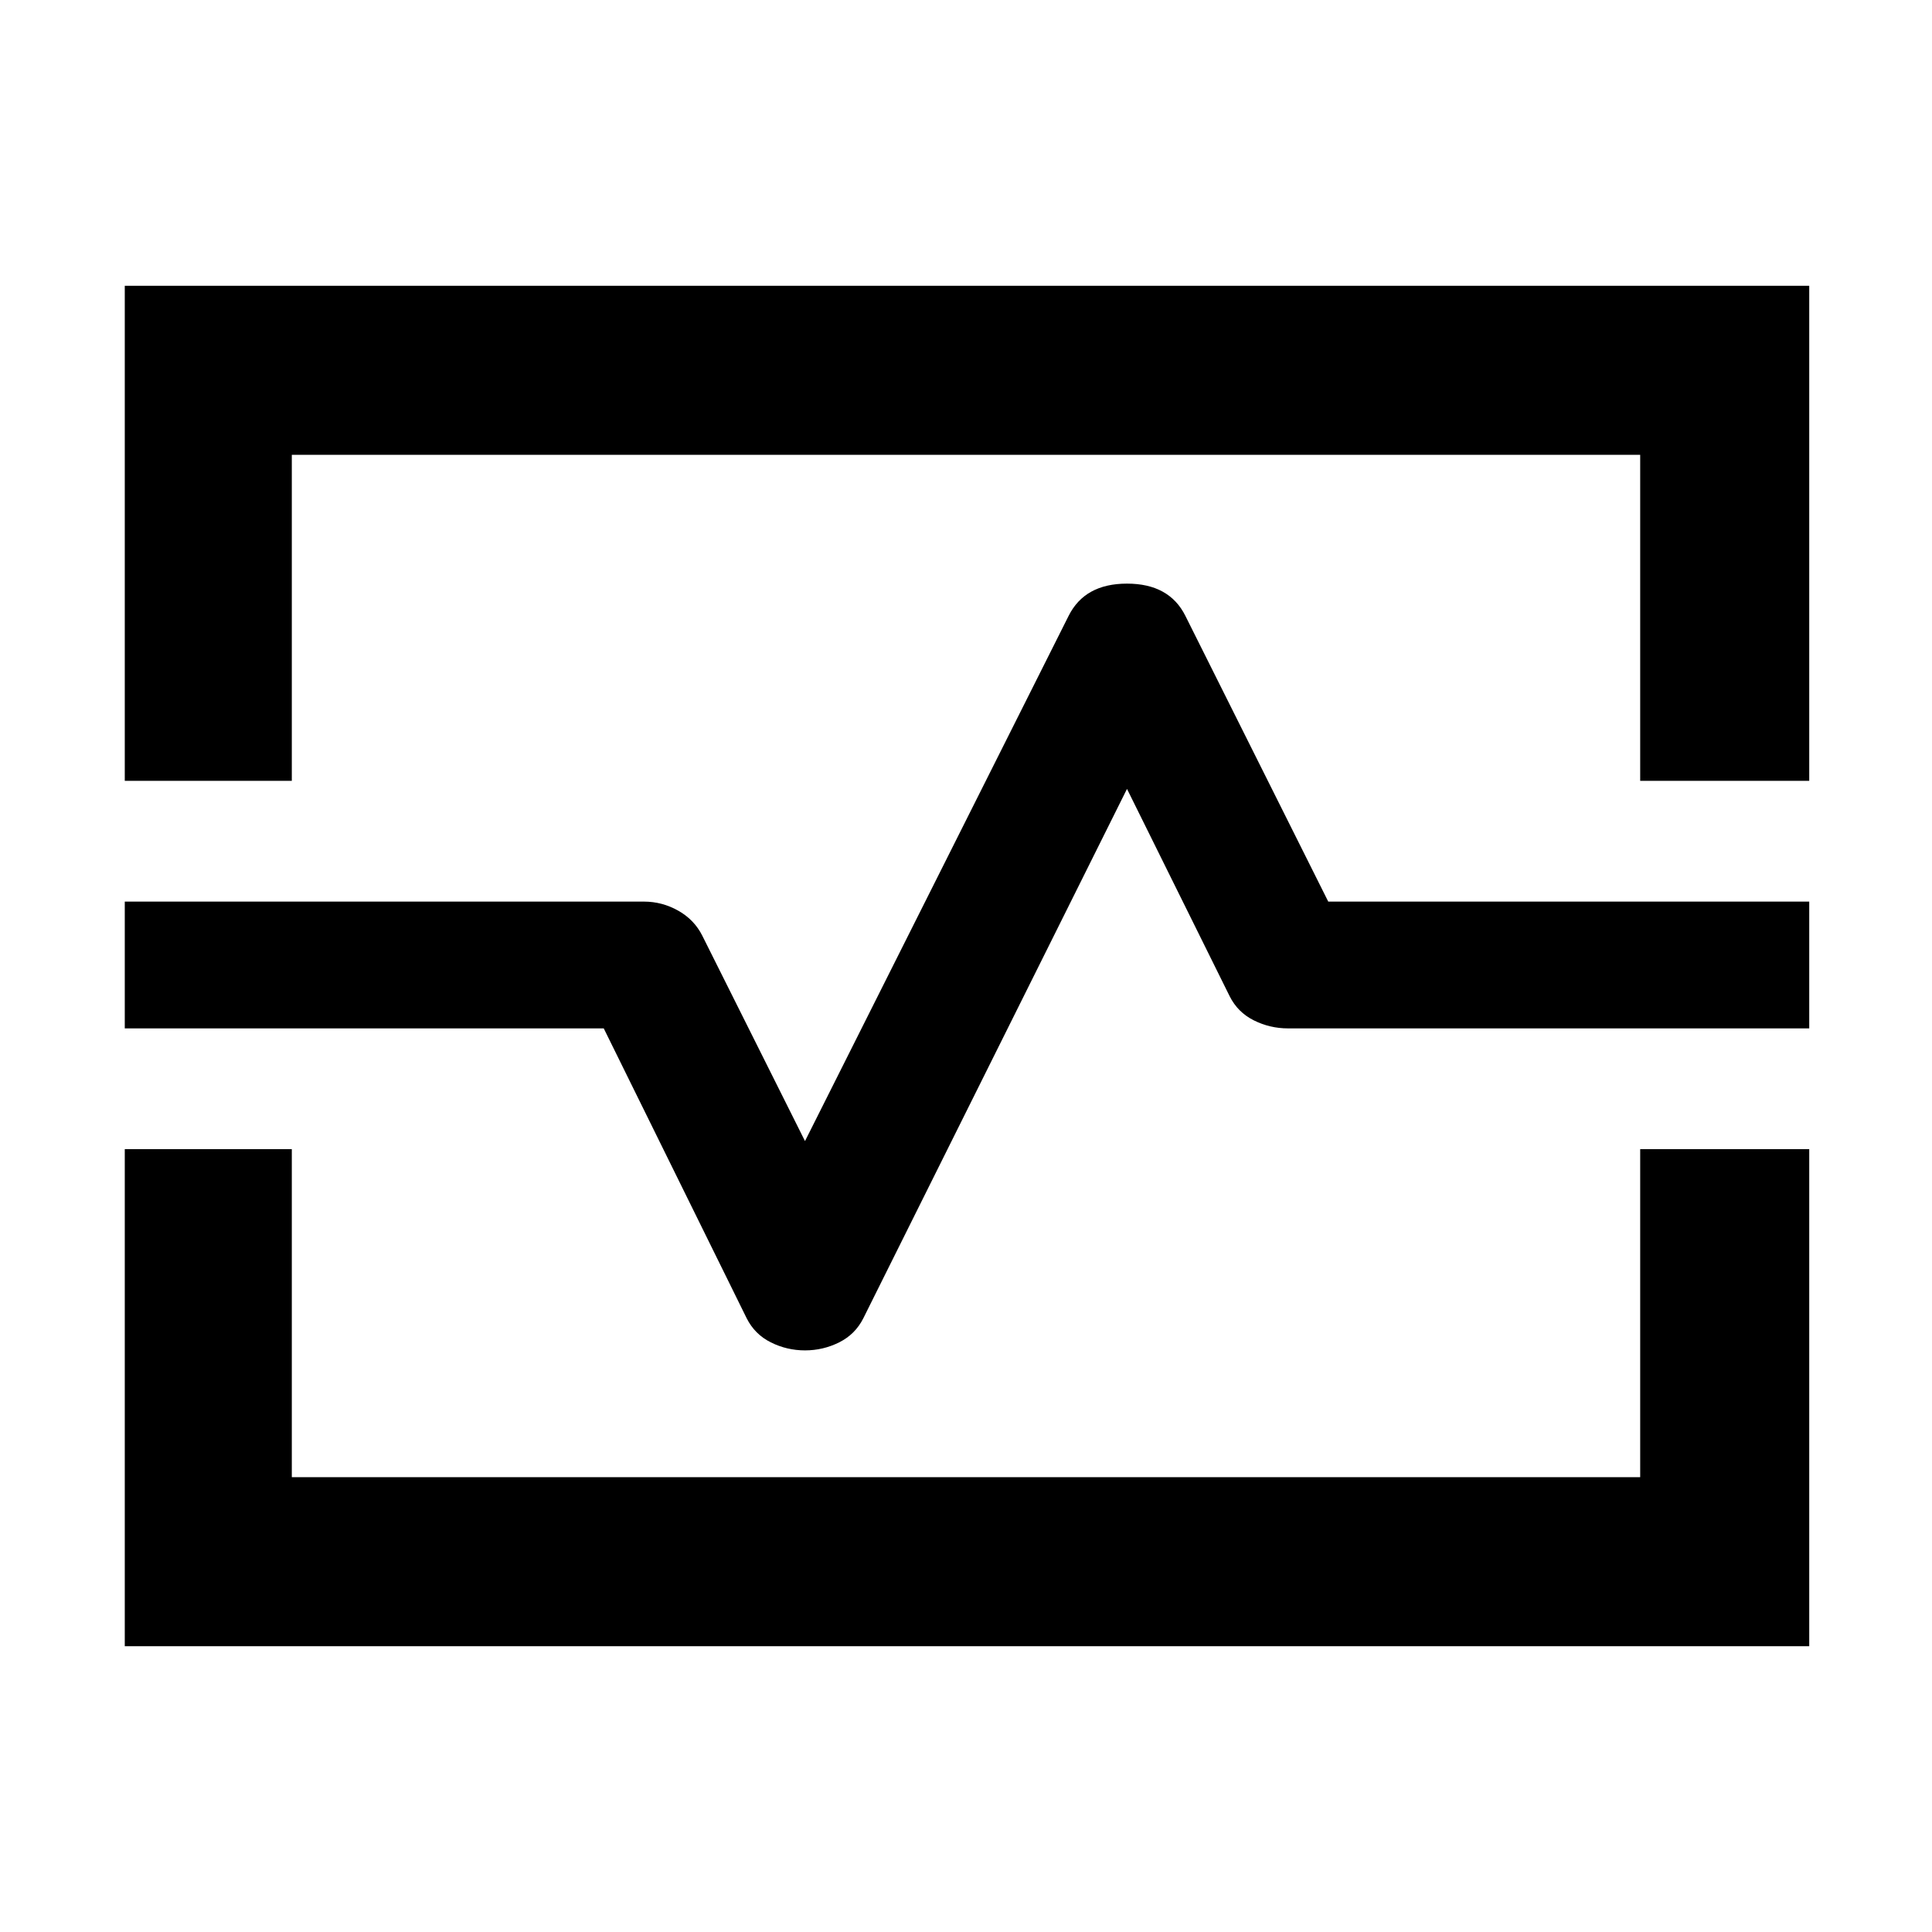<svg xmlns="http://www.w3.org/2000/svg" height="48" width="48"><path d="M3.1 19.4V7.1H44.95V19.4H40.75V11.3H7.25V19.4ZM3.1 40.9V28.55H7.25V36.7H40.75V28.55H44.95V40.9ZM20 33.55Q20.45 33.55 20.85 33.35Q21.25 33.15 21.45 32.75L28 19.6L30.55 24.75Q30.75 25.15 31.15 25.35Q31.55 25.55 32 25.55H44.95V22.4H33L29.45 15.3Q29.05 14.5 28 14.5Q26.95 14.5 26.55 15.3L20 28.35L17.45 23.25Q17.25 22.85 16.85 22.625Q16.45 22.4 16 22.4H3.1V25.55H15L18.55 32.75Q18.75 33.15 19.15 33.35Q19.55 33.55 20 33.55ZM24 24Z"/></svg>